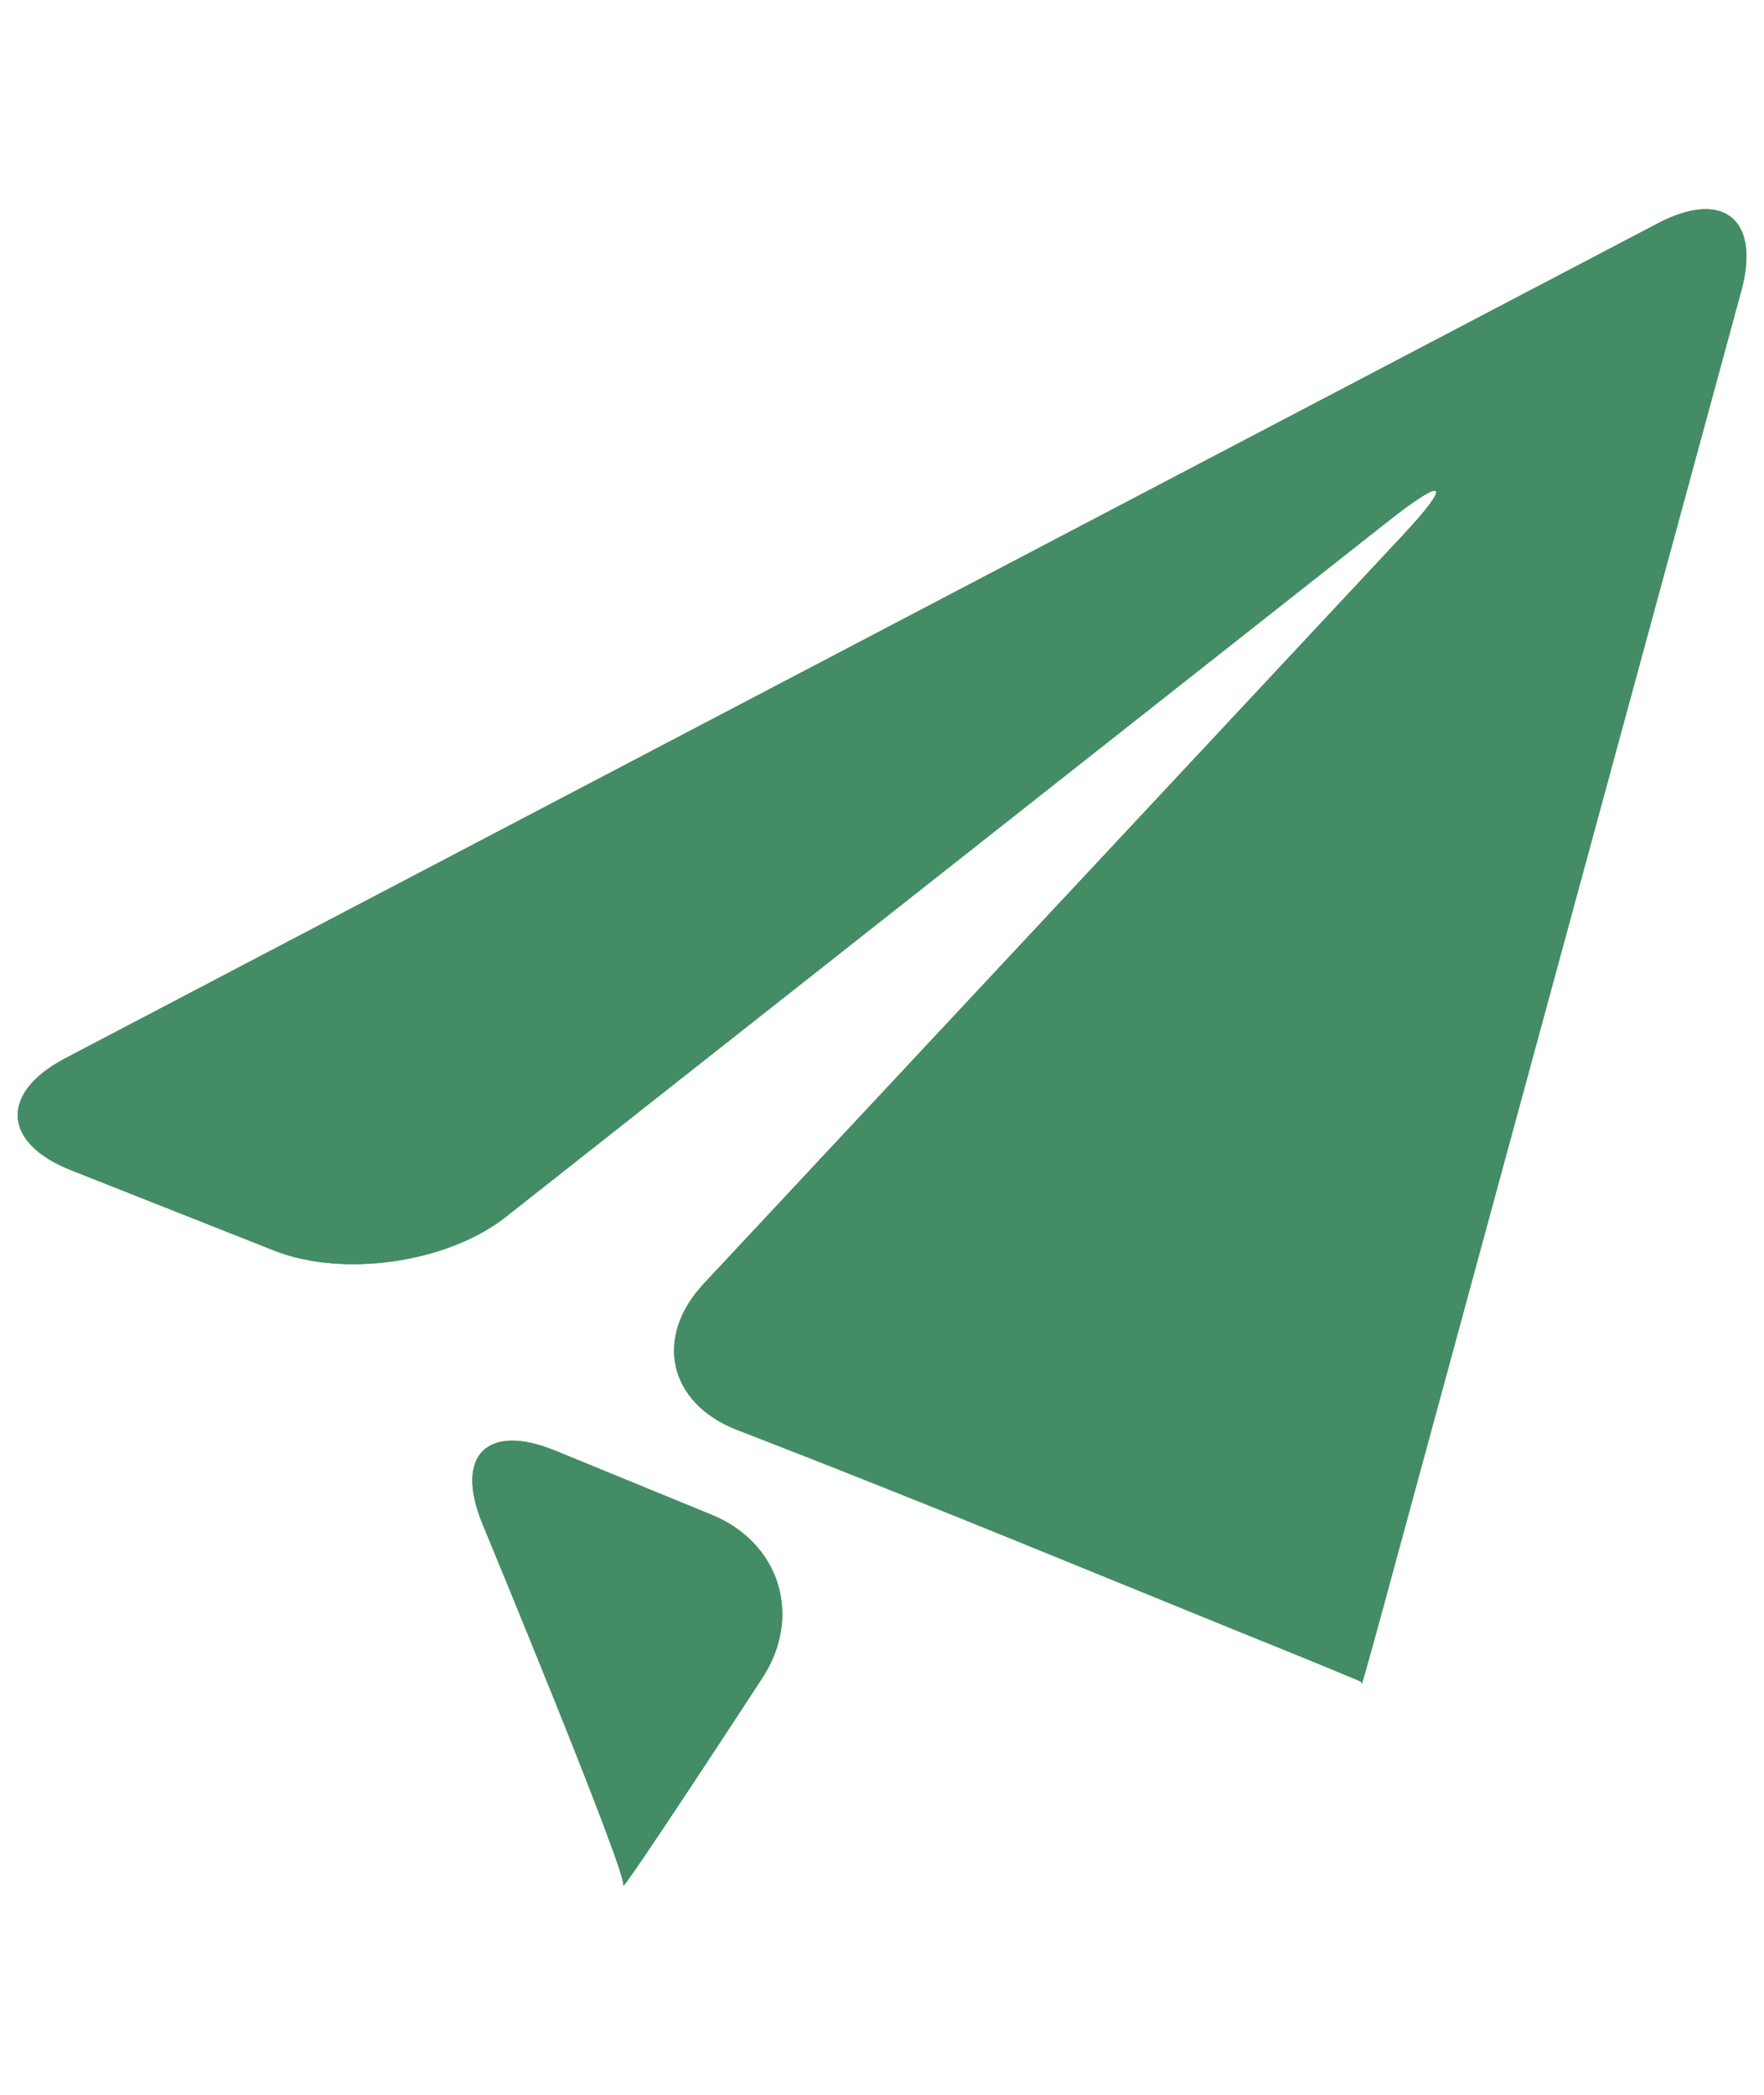 <?xml version="1.0" encoding="utf-8"?>
<!-- Generator: Adobe Illustrator 16.0.0, SVG Export Plug-In . SVG Version: 6.00 Build 0)  -->
<!DOCTYPE svg PUBLIC "-//W3C//DTD SVG 1.1//EN" "http://www.w3.org/Graphics/SVG/1.1/DTD/svg11.dtd">
<svg version="1.1" id="Layer_1" xmlns="http://www.w3.org/2000/svg" xmlns:xlink="http://www.w3.org/1999/xlink" x="0px" y="0px"
	 width="20.8px" height="24.7px" viewBox="0 0 20.8 24.7" enable-background="new 0 0 20.8 24.7" xml:space="preserve">
<g>
	<path fill="#448C65" d="M0.768,12.479c-0.772,0.406-0.741,0.998,0.068,1.318l2.398,0.949c0.809,0.32,2.036,0.146,2.723-0.392
		L16.37,6.144c0.685-0.539,0.757-0.46,0.162,0.177l-8.23,8.811c-0.597,0.635-0.42,1.414,0.391,1.729l0.281,0.109
		c0.813,0.314,2.138,0.843,2.945,1.172l2.66,1.084c0.808,0.326,1.468,0.598,1.471,0.604c0,0.005,0.004,0.021,0.009,0.021
		c0.004,0.002,0.195-0.686,0.422-1.526l4.052-14.899c0.229-0.84-0.214-1.198-0.986-0.792L0.768,12.479z"/>
	<path fill="#448C65" d="M7.349,22.23c-0.048,0.142,1.639-2.444,1.639-2.444c0.478-0.728,0.208-1.598-0.599-1.926l-1.841-0.755
		c-0.805-0.331-1.192,0.056-0.859,0.863C5.689,17.97,7.396,22.084,7.349,22.23z"/>
	<path fill="#448C65" d="M0.768,12.479c-0.772,0.406-0.741,0.998,0.068,1.318l2.398,0.949c0.809,0.32,2.036,0.146,2.723-0.392
		L16.37,6.144c0.685-0.539,0.757-0.46,0.162,0.177l-8.23,8.811c-0.597,0.635-0.42,1.414,0.391,1.729l0.281,0.109
		c0.813,0.314,2.138,0.843,2.945,1.172l2.66,1.084c0.808,0.326,1.468,0.598,1.471,0.604c0,0.005,0.004,0.021,0.009,0.021
		c0.004,0.002,0.195-0.686,0.422-1.526l4.052-14.899c0.229-0.84-0.214-1.198-0.986-0.792L0.768,12.479z"/>
	<path fill="#448C65" d="M7.349,22.23c-0.048,0.142,1.639-2.444,1.639-2.444c0.478-0.728,0.208-1.598-0.599-1.926l-1.841-0.755
		c-0.805-0.331-1.192,0.056-0.859,0.863C5.689,17.97,7.396,22.084,7.349,22.23z"/>
</g>
</svg>

